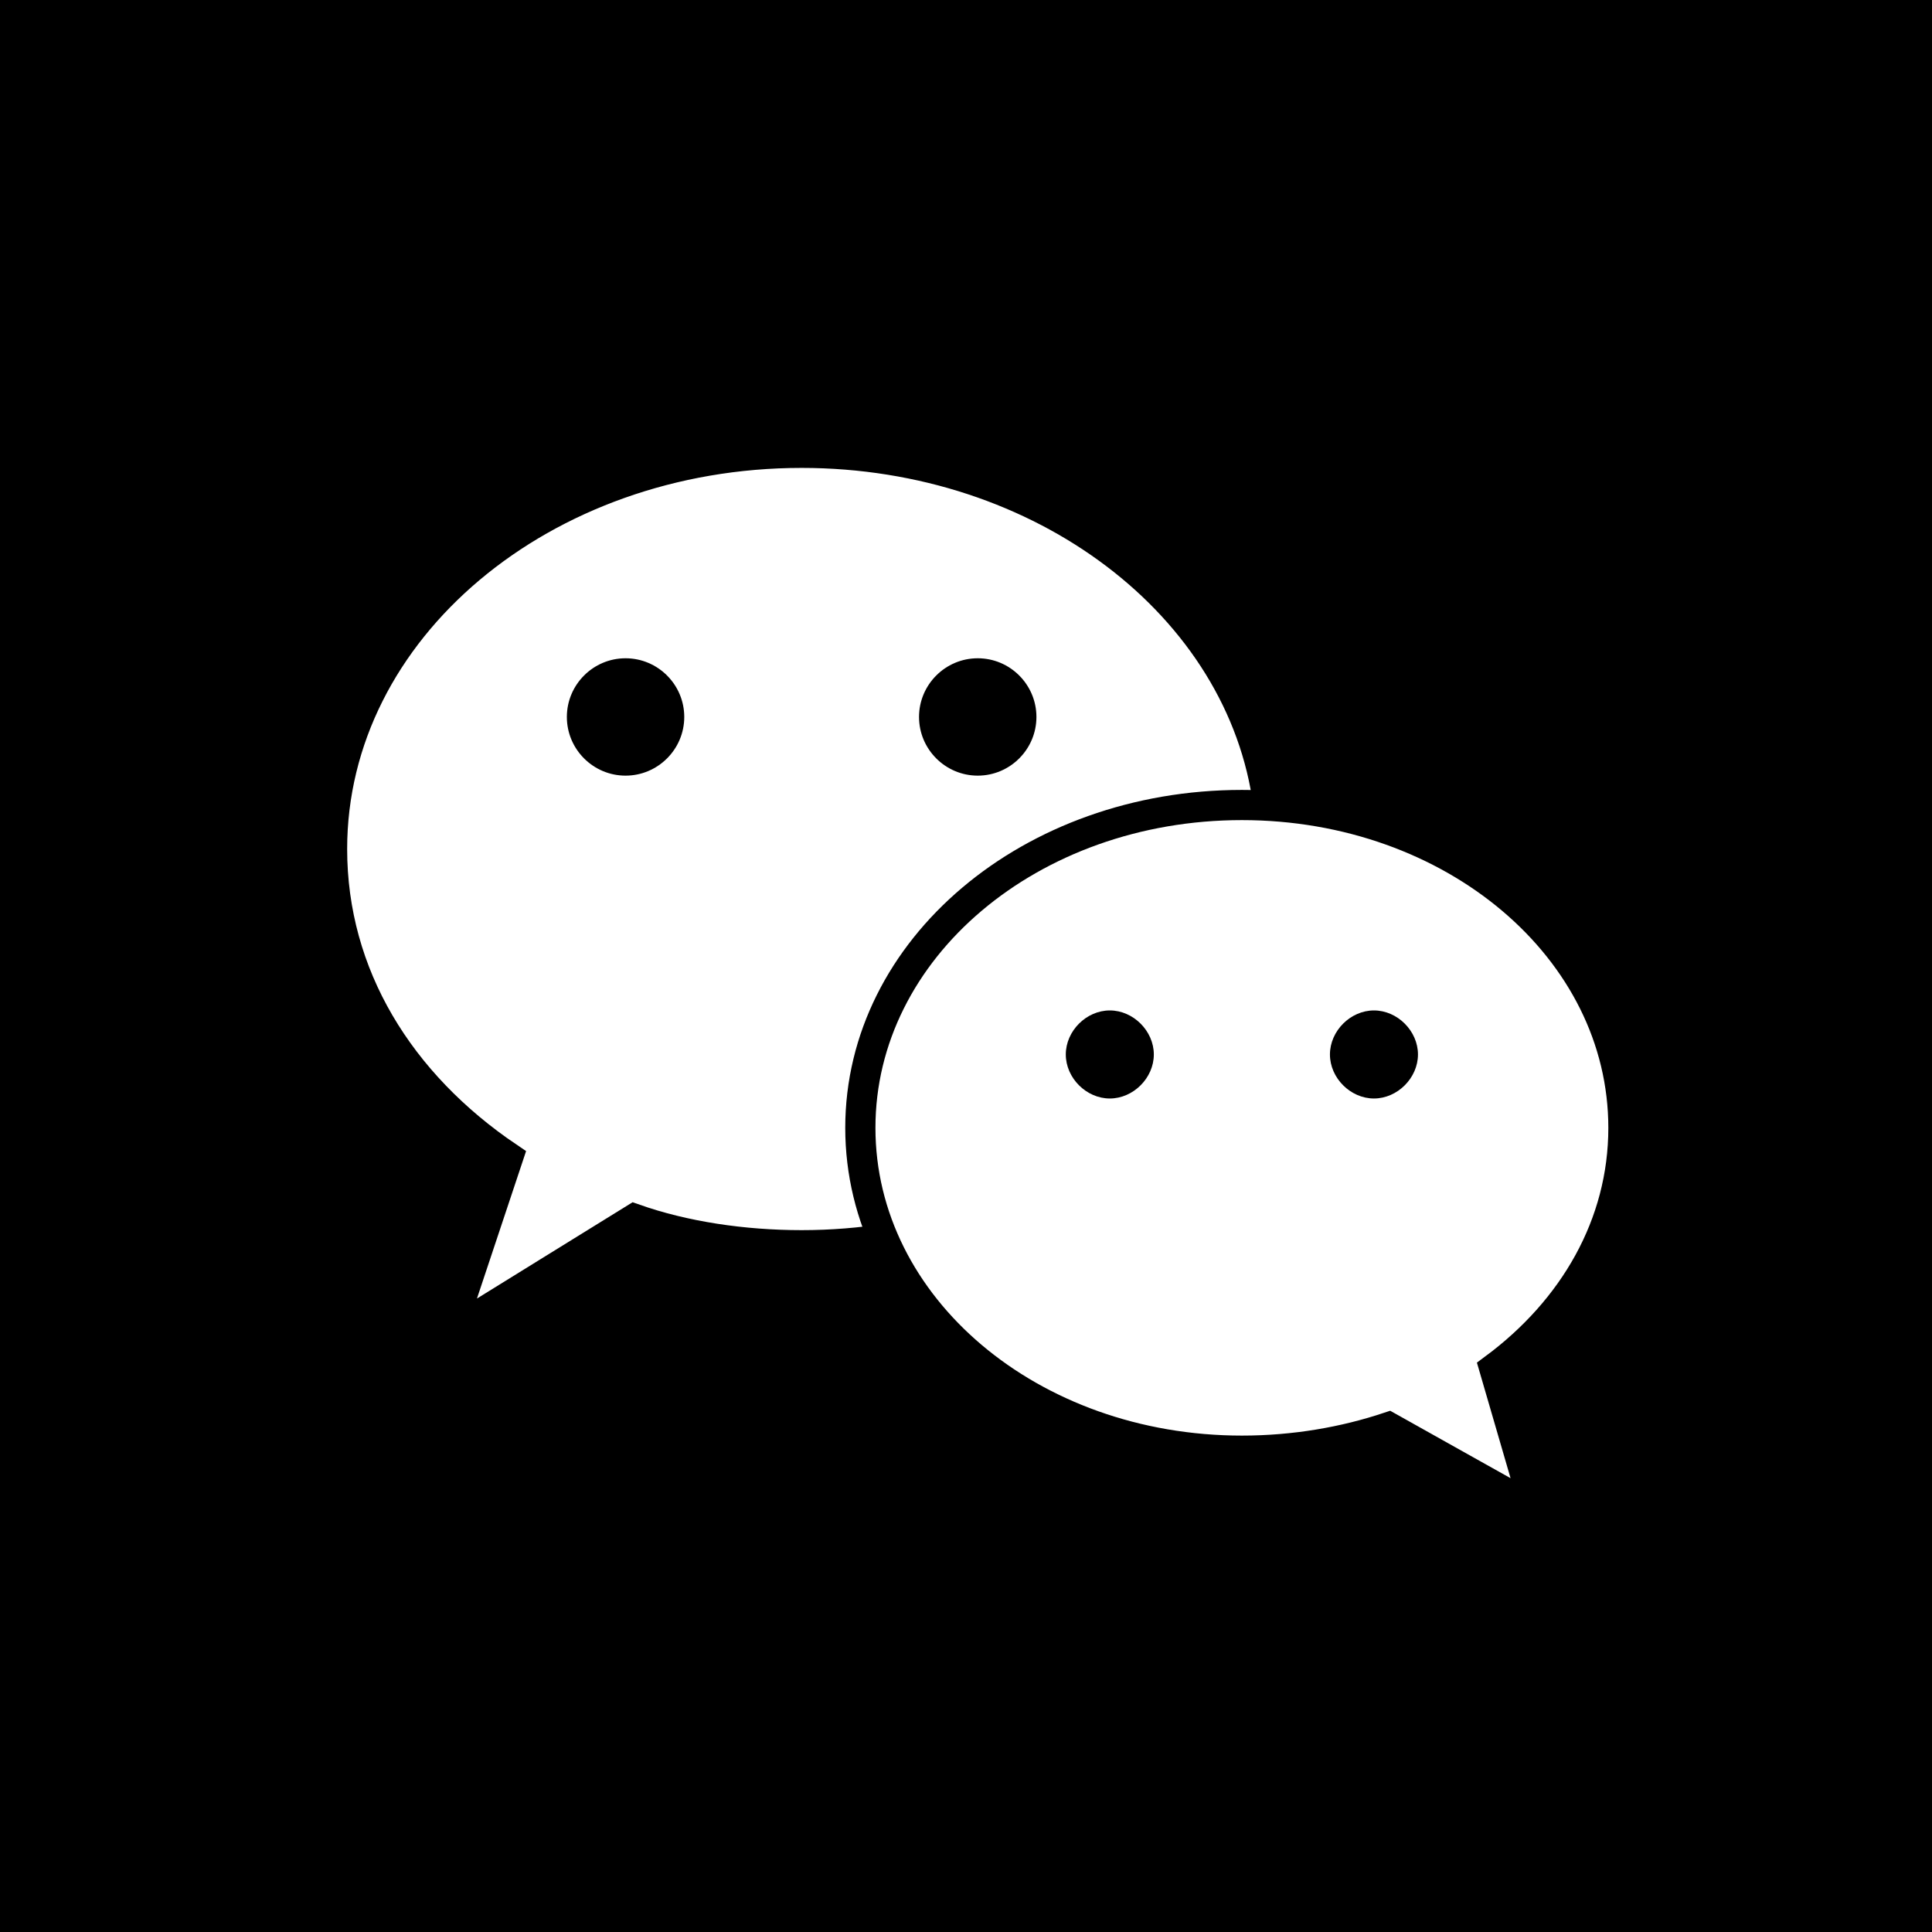 <svg height="64px" version="1.1" viewBox="0 0 64 64" width="64px" xmlns="http://www.w3.org/2000/svg"><rect height="64" width="64" x="0" y="0"></rect><path d="M42.016,26.667 C41.158,20.07 34.531,15 26.556,15 C17.999,15 11,20.833 11,28.125 C11,32.306 13.237,35.903 16.833,38.333 L14.889,44.167 L21.015,40.377 C22.667,40.958 24.611,41.25 26.556,41.25 C27.551,41.25 28.527,41.17 29.472,41.018" fill="#FFFFFF" stroke="#000000" stroke-width="1"></path><path d="M53.778,37.361 C53.778,31.429 48.138,26.667 41.139,26.667 C34.14,26.667 28.5,31.429 28.5,37.361 C28.5,43.293 34.14,48.056 41.139,48.056 C42.89,48.056 44.542,47.763 46,47.277 L50.861,50 L49.502,45.333 C52.126,43.388 53.778,40.57 53.778,37.361 Z" fill="#FFFFFF" stroke="#000000" stroke-width="1"></path><path d="M22.667,23.75 C22.667,24.821 21.793,25.694 20.722,25.694 C19.651,25.694 18.778,24.821 18.778,23.75 C18.778,22.679 19.651,21.806 20.722,21.806 C21.793,21.806 22.667,22.679 22.667,23.75 Z M32.389,21.806 C31.318,21.806 30.444,22.679 30.444,23.75 C30.444,24.821 31.318,25.694 32.389,25.694 C33.46,25.694 34.333,24.821 34.333,23.75 C34.333,22.679 33.46,21.806 32.389,21.806 Z M38.222,34.931 C38.222,35.709 37.542,36.389 36.764,36.389 C35.985,36.389 35.306,35.709 35.306,34.931 C35.306,34.152 35.985,33.472 36.764,33.472 C37.542,33.472 38.222,34.152 38.222,34.931 Z M45.514,33.472 C44.735,33.472 44.056,34.152 44.056,34.931 C44.056,35.709 44.735,36.389 45.514,36.389 C46.292,36.389 46.972,35.709 46.972,34.931 C46.972,34.152 46.292,33.472 45.514,33.472 Z" fill="#000000" fill-rule="nonzero"></path></svg>